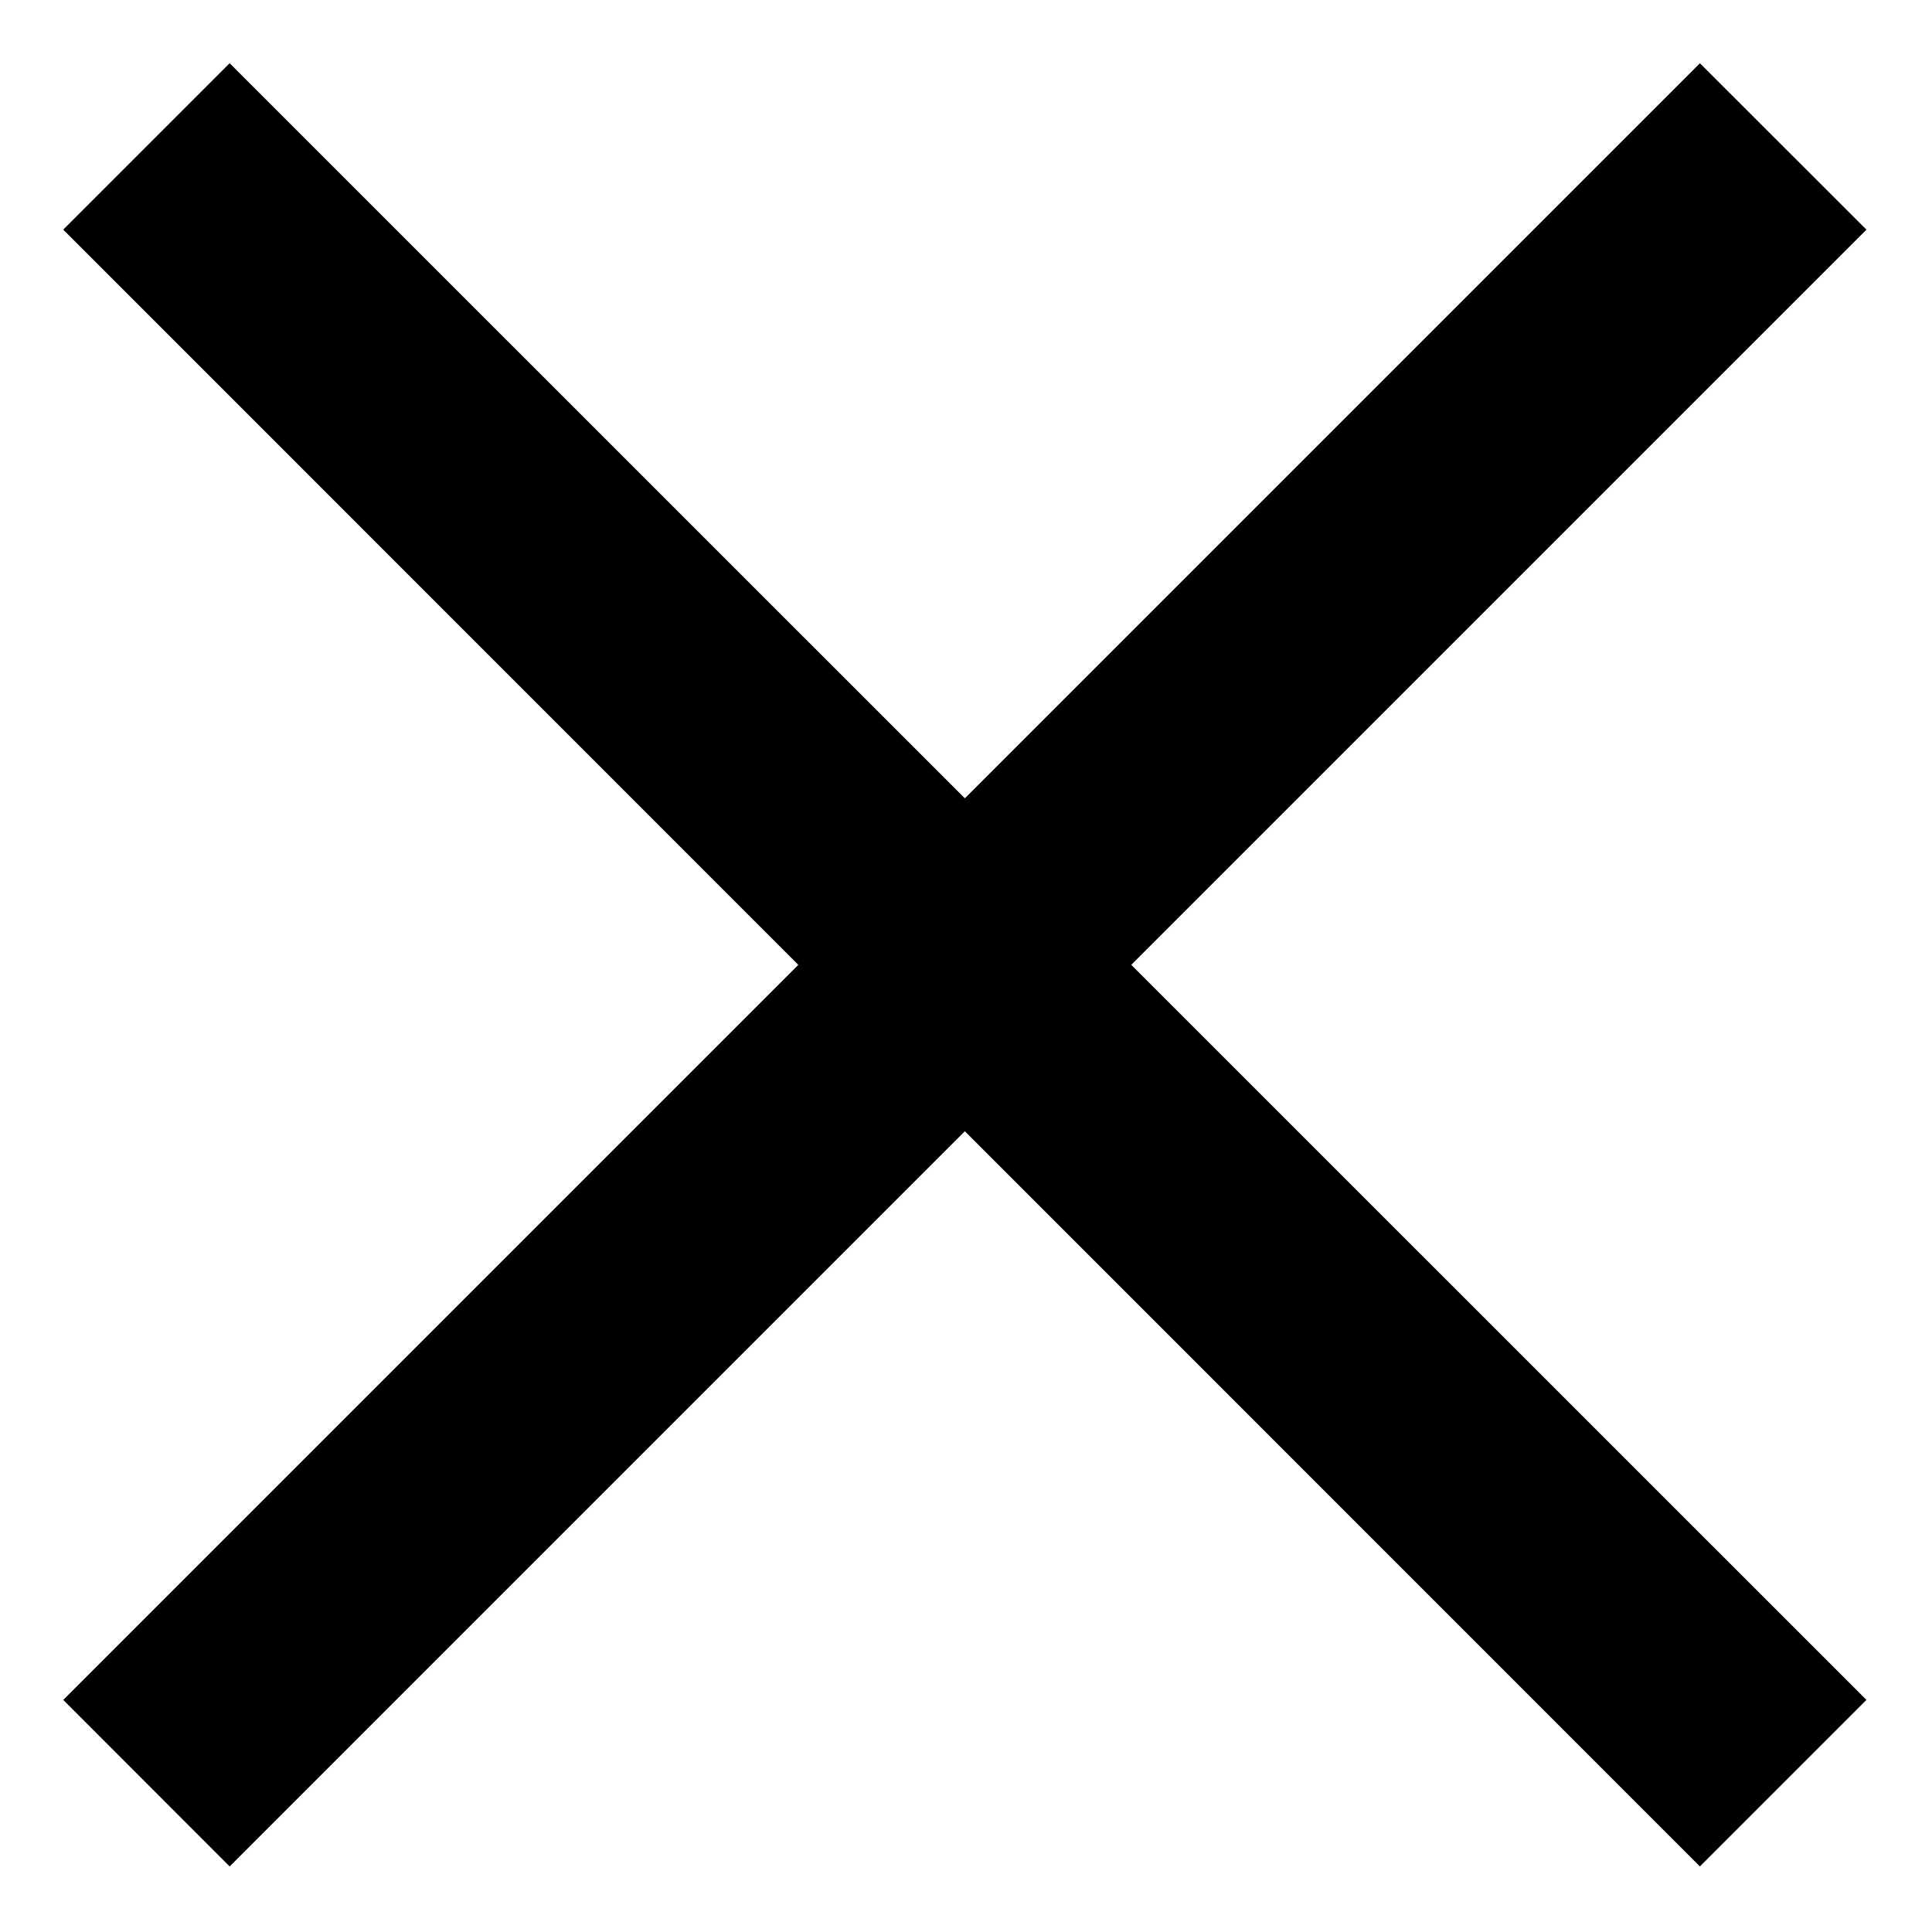 <svg width="15" height="15" viewBox="0 0 15 15" fill="none" xmlns="http://www.w3.org/2000/svg">
<path d="M14.491 1.783L13.198 0.491L7.491 6.198L1.783 0.491L0.491 1.783L6.198 7.491L0.491 13.198L1.783 14.491L7.491 8.783L13.198 14.491L14.491 13.198L8.783 7.491L14.491 1.783Z" fill="black"/>
</svg>
